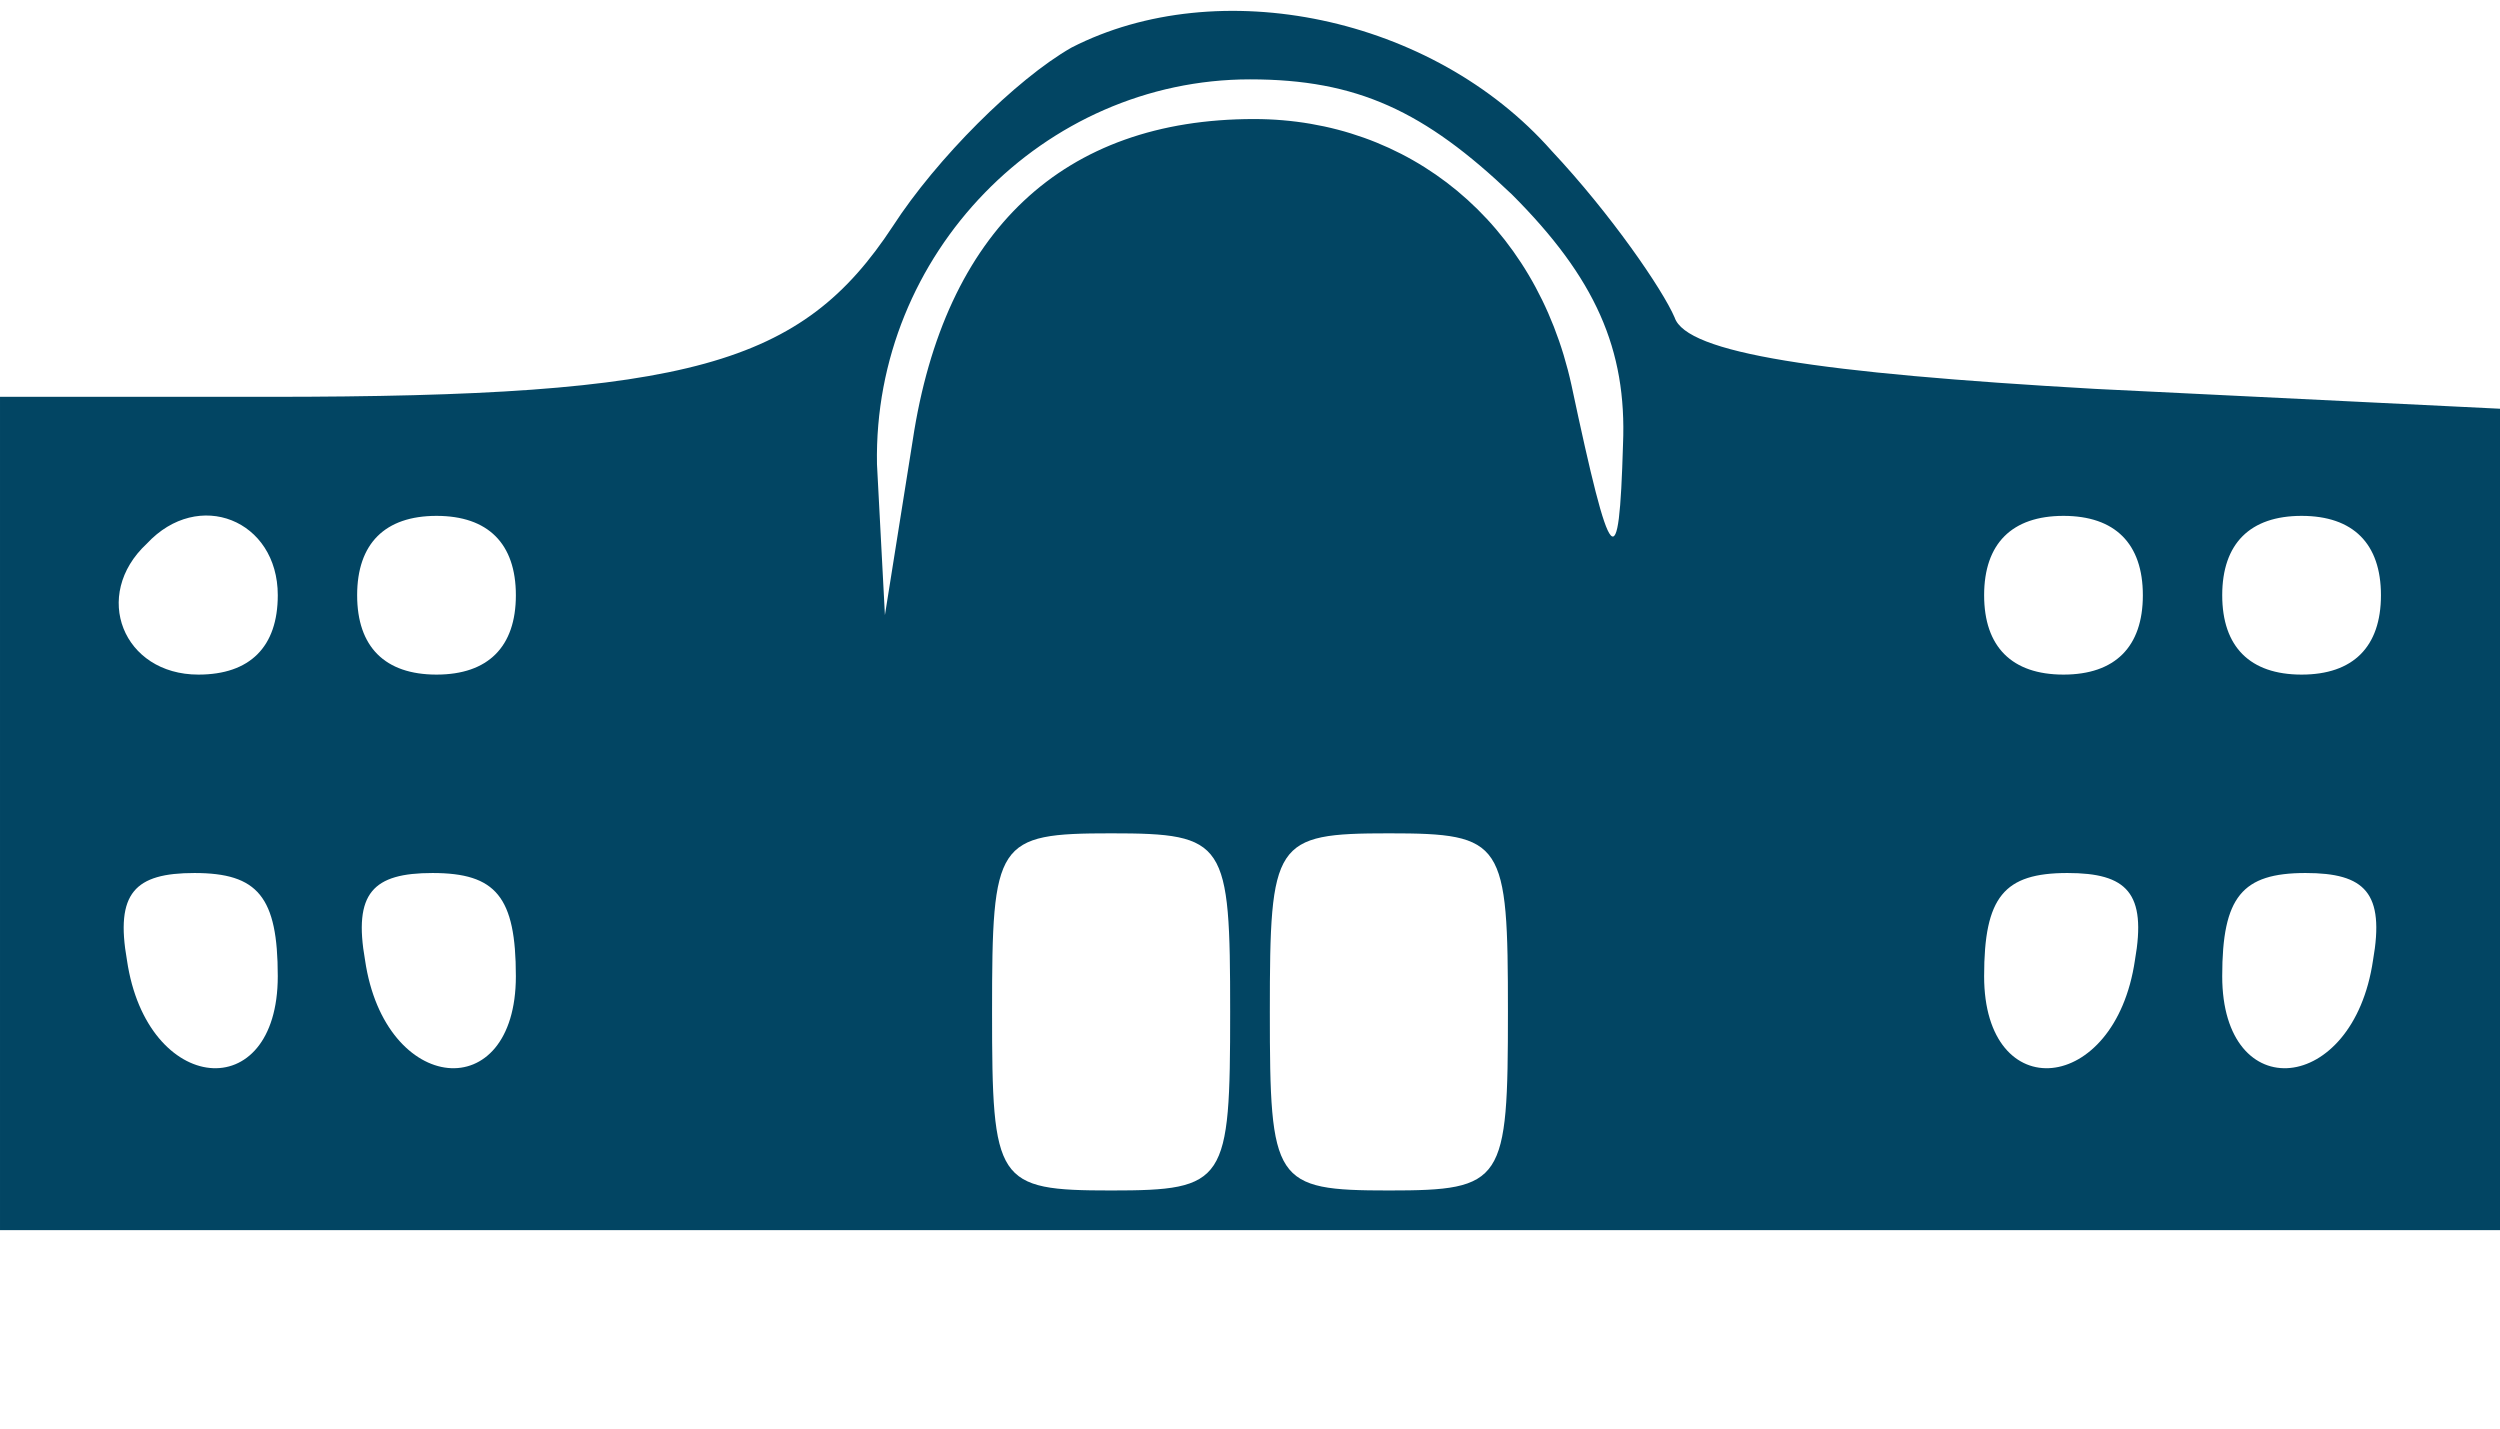 <svg xmlns="http://www.w3.org/2000/svg" version="1.0" width="63pt" height="36pt" viewBox="0 0 63 36" preserveAspectRatio="xMidYMid meet">

<g transform="translate(0,36) scale(0.1,-0.1)" fill="#024563" stroke="none">
<path d="M270 348 c-14 -8 -34 -28 -45 -45 -23 -35 -51 -43 -157 -43 l-68 0 0 -105 0 -105 315 0 315 0 0 104 0 103 -102 5 c-70 4 -103 9 -106 18 -3 7 -16 26 -31 42 -30 34 -84 45 -121 26z m111 -37 c21 -21 29 -39 28 -63 -1 -34 -3 -32 -13 15 -9 41 -41 67 -80 67 -48 0 -78 -28 -86 -81 l-7 -44 -2 38 c-1 53 42 97 94 97 27 0 44 -8 66 -29z m-311 -101 c0 -13 -7 -20 -20 -20 -19 0 -27 20 -13 33 13 14 33 6 33 -13z m60 0 c0 -13 -7 -20 -20 -20 -13 0 -20 7 -20 20 0 13 7 20 20 20 13 0 20 -7 20 -20z m410 0 c0 -13 -7 -20 -20 -20 -13 0 -20 7 -20 20 0 13 7 20 20 20 13 0 20 -7 20 -20z m60 0 c0 -13 -7 -20 -20 -20 -13 0 -20 7 -20 20 0 13 7 20 20 20 13 0 20 -7 20 -20z m-290 -105 c0 -43 -1 -45 -30 -45 -29 0 -30 2 -30 45 0 43 1 45 30 45 29 0 30 -2 30 -45z m70 0 c0 -43 -1 -45 -30 -45 -29 0 -30 2 -30 45 0 43 1 45 30 45 29 0 30 -2 30 -45z m-310 9 c0 -33 -33 -30 -38 4 -3 17 2 22 17 22 16 0 21 -6 21 -26z m60 0 c0 -33 -33 -30 -38 4 -3 17 2 22 17 22 16 0 21 -6 21 -26z m408 4 c-5 -34 -38 -37 -38 -4 0 20 5 26 21 26 15 0 20 -5 17 -22z m60 0 c-5 -34 -38 -37 -38 -4 0 20 5 26 21 26 15 0 20 -5 17 -22z" fill="#024563"/>
</g>
</svg>